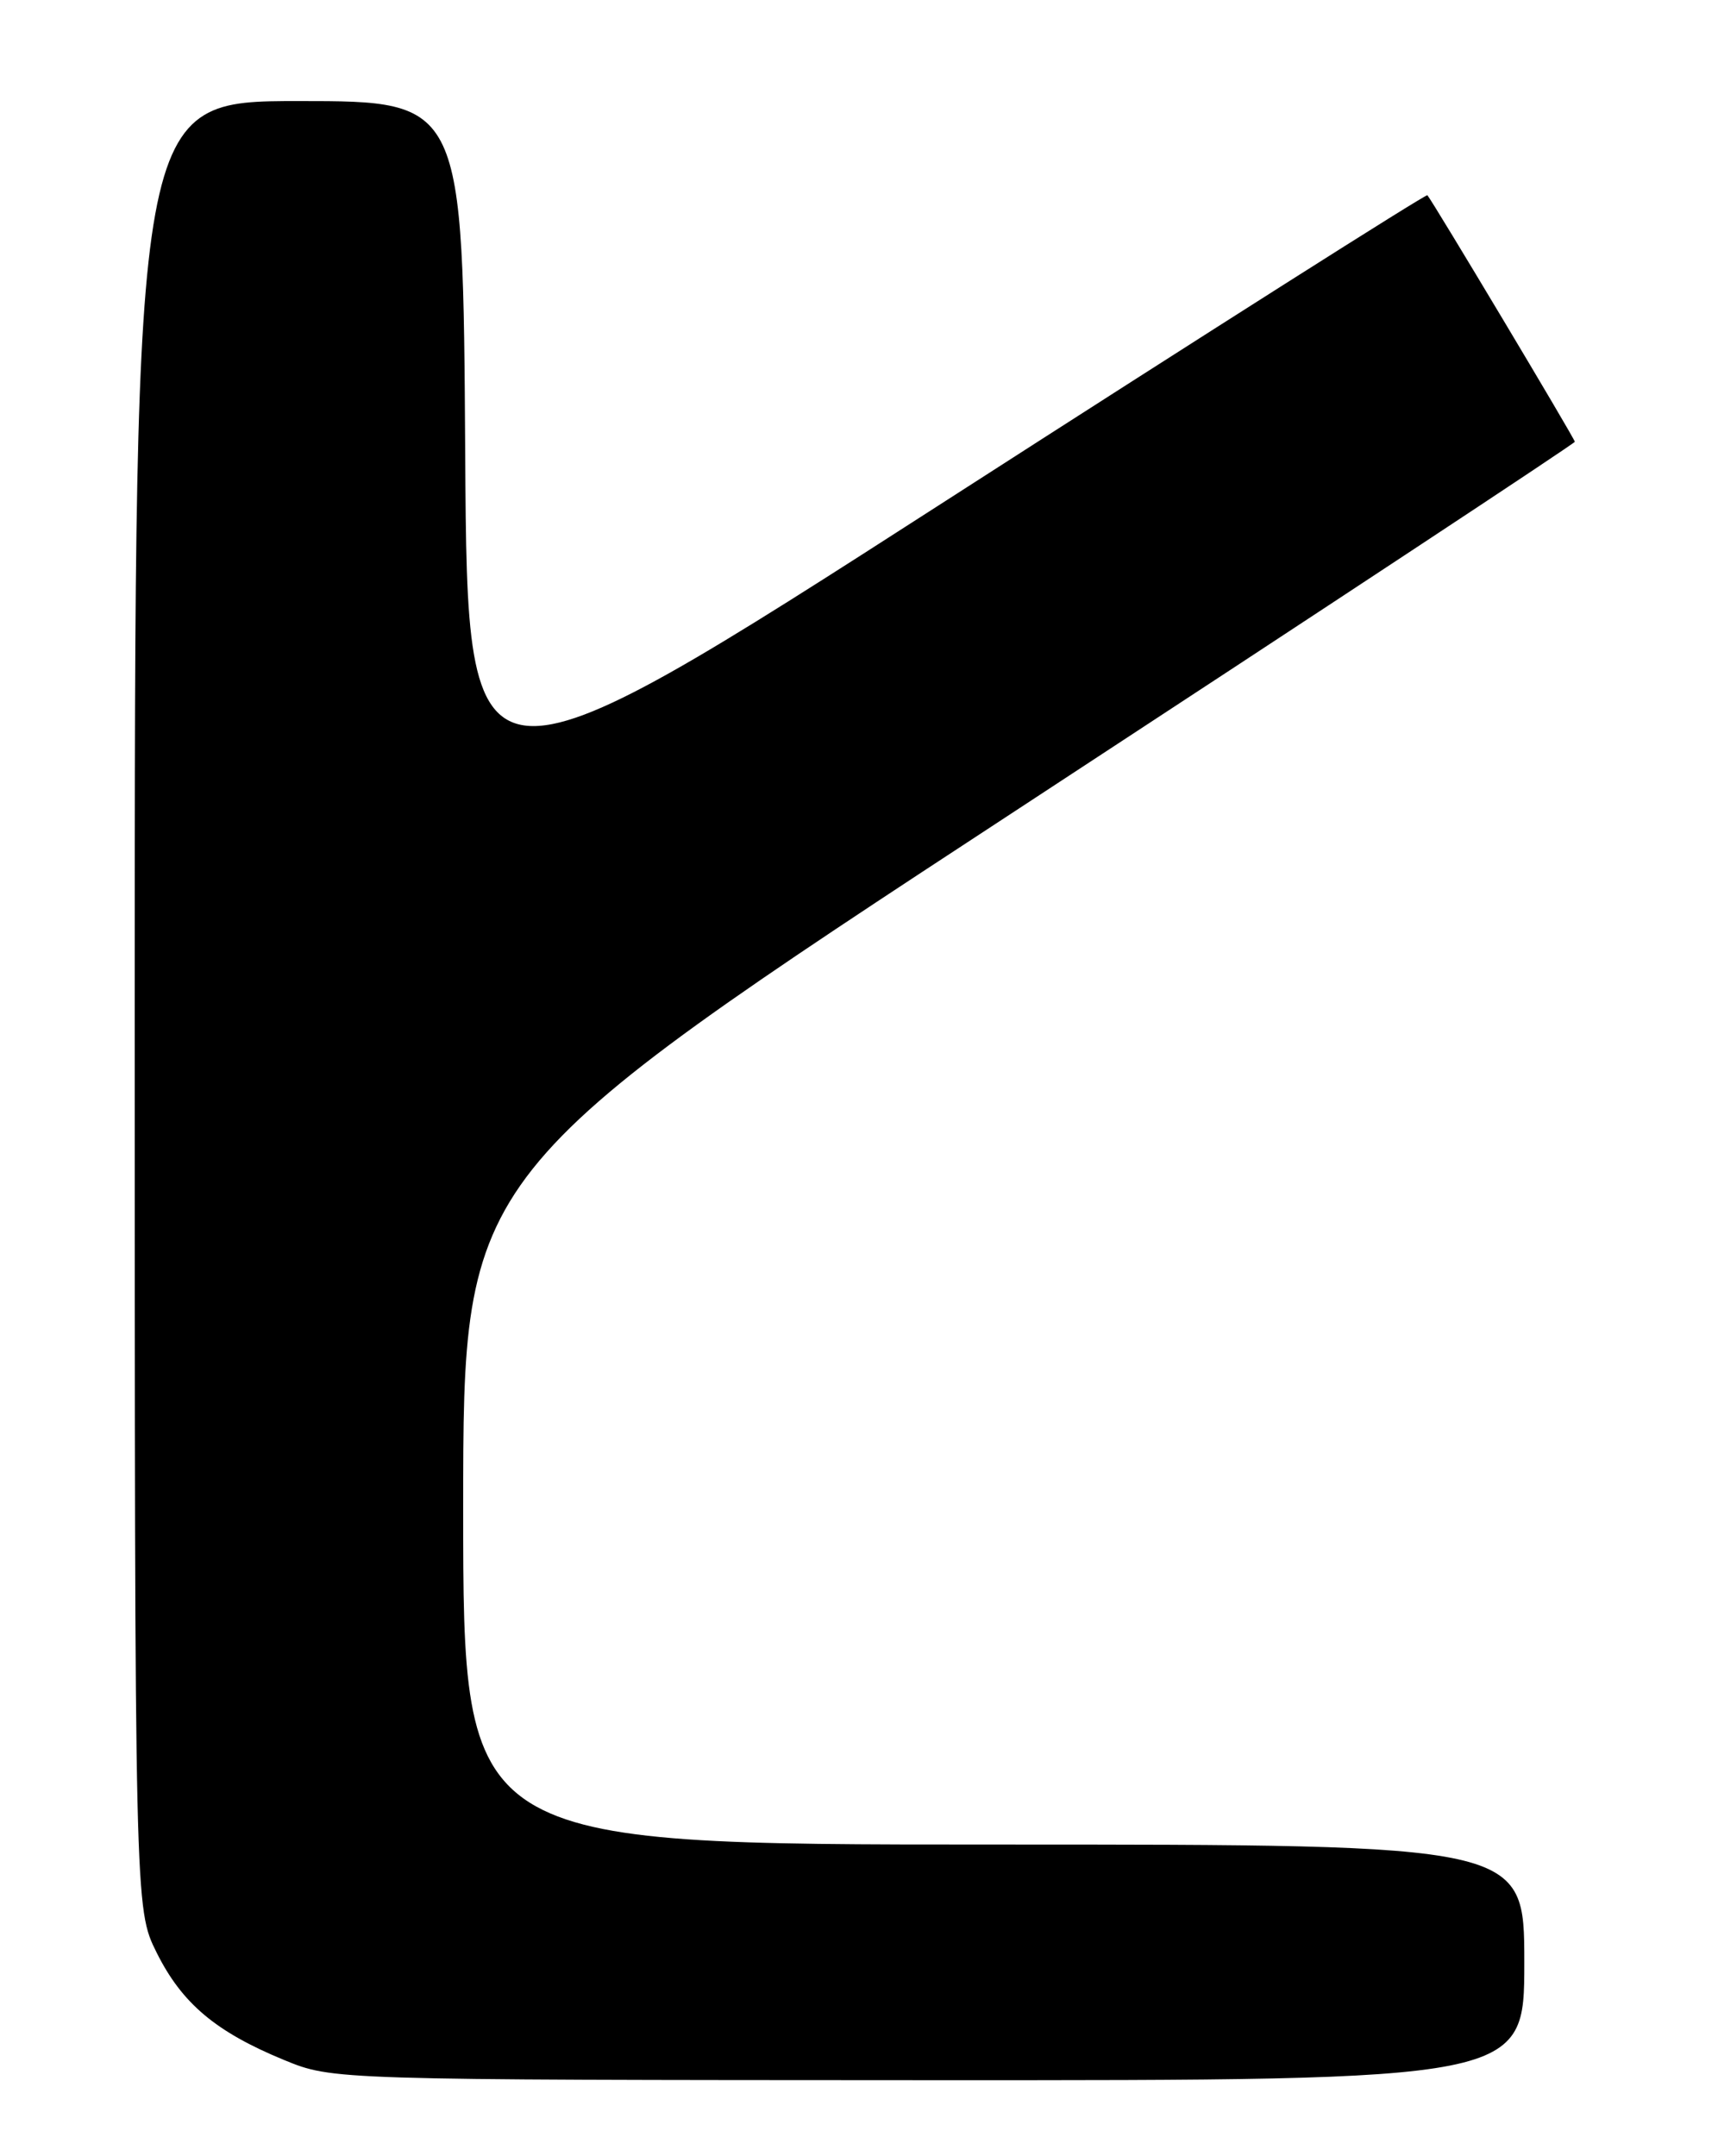 <?xml version="1.0" encoding="UTF-8" standalone="no"?>
<!DOCTYPE svg PUBLIC "-//W3C//DTD SVG 1.1//EN" "http://www.w3.org/Graphics/SVG/1.1/DTD/svg11.dtd" >
<svg xmlns="http://www.w3.org/2000/svg" xmlns:xlink="http://www.w3.org/1999/xlink" version="1.1" viewBox="0 0 204 256">
 <g >
 <path fill="currentColor"
d=" M 181.00 233.00 C 181.00 219.00 181.00 219.00 118.00 219.00 C 55.00 219.00 55.00 219.00 55.00 179.10 C 55.00 139.19 55.00 139.19 121.00 95.99 C 157.30 72.23 187.00 52.64 187.00 52.45 C 187.00 52.11 170.06 23.79 169.49 23.18 C 169.33 23.01 143.62 39.32 112.35 59.43 C 55.50 95.99 55.50 95.99 55.24 53.99 C 54.98 12.00 54.98 12.00 35.49 12.00 C 16.00 12.00 16.00 12.00 16.00 119.30 C 16.00 226.61 16.00 226.61 18.60 231.83 C 21.61 237.87 25.62 241.24 33.73 244.58 C 39.50 246.95 39.50 246.95 110.25 246.98 C 181.00 247.00 181.00 247.00 181.00 233.00 Z "/>
</g>
</svg>